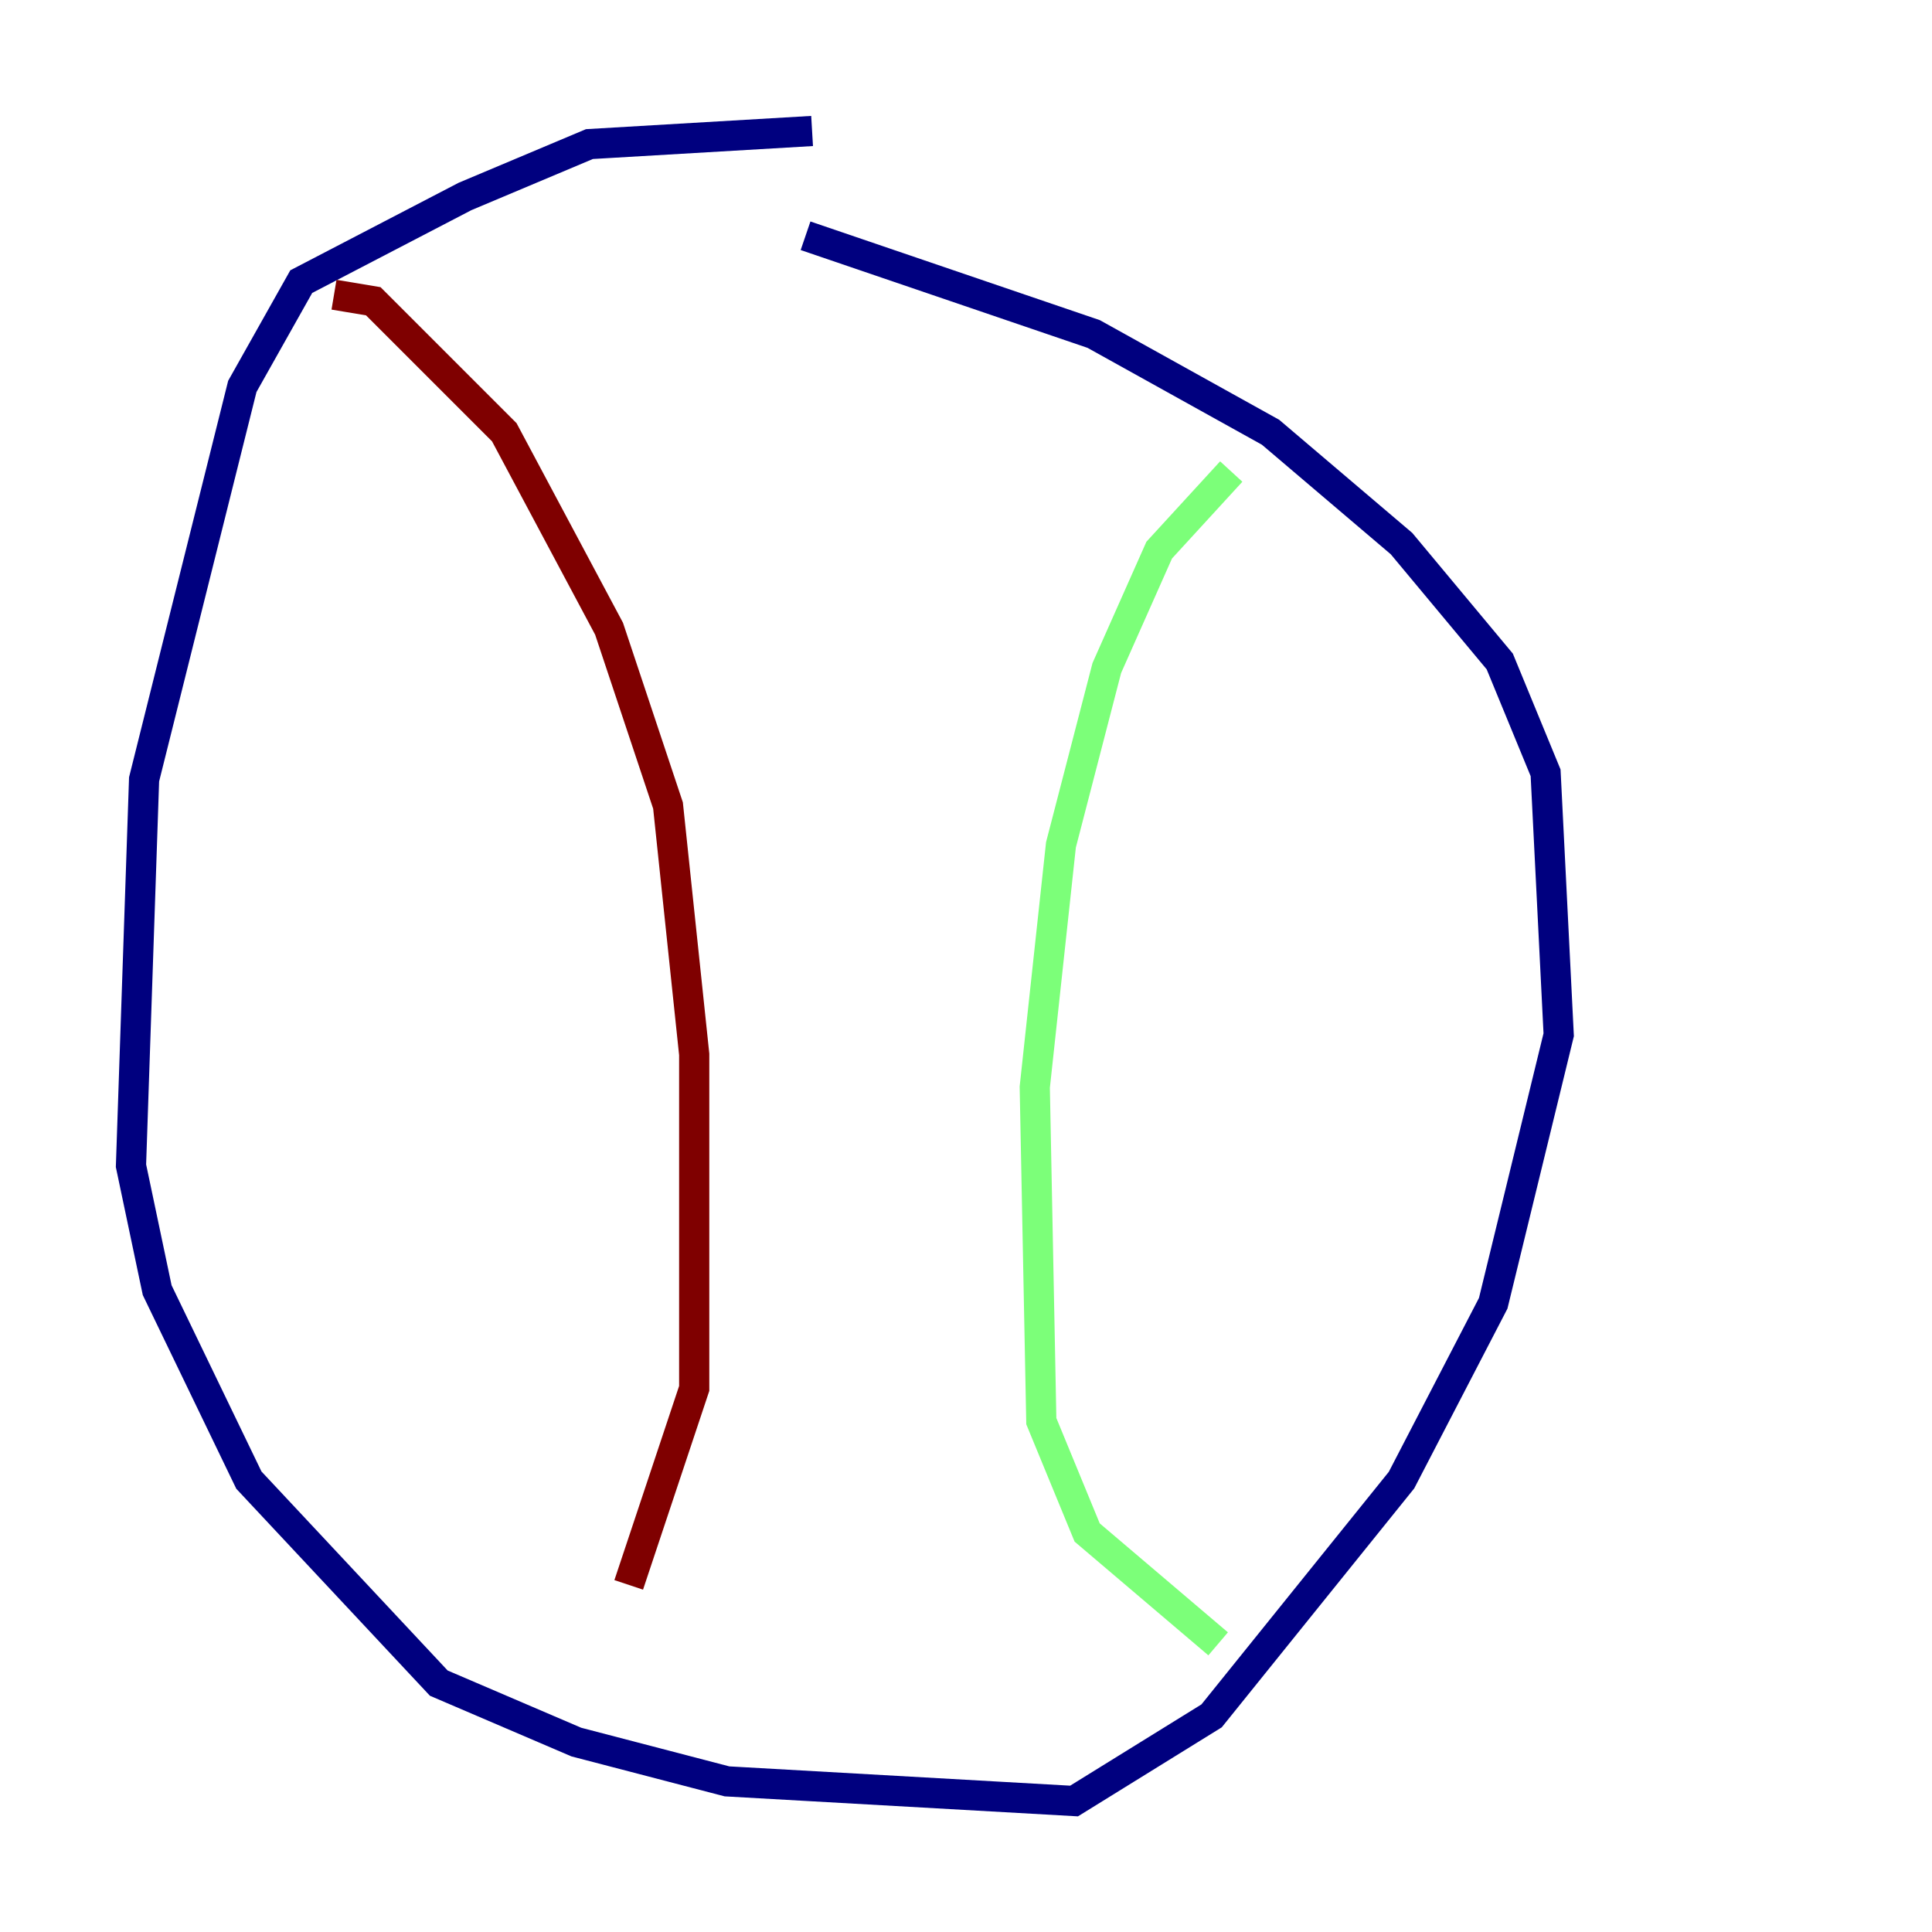 <?xml version="1.0" encoding="utf-8" ?>
<svg baseProfile="tiny" height="128" version="1.2" viewBox="0,0,128,128" width="128" xmlns="http://www.w3.org/2000/svg" xmlns:ev="http://www.w3.org/2001/xml-events" xmlns:xlink="http://www.w3.org/1999/xlink"><defs /><polyline fill="none" points="53.803,8.678 39.051,9.546 30.807,13.017 19.959,18.658 16.054,25.6 9.546,51.634 8.678,77.234 10.414,85.478 16.488,98.061 29.071,111.512 38.183,115.417 48.163,118.02 71.159,119.322 80.271,113.681 92.854,98.061 98.929,86.346 103.268,68.556 102.4,51.2 99.363,43.824 92.854,36.014 84.176,28.637 72.461,22.129 53.37,15.62" stroke="#00007f" stroke-width="2" /><polyline fill="none" points="81.573,31.241 76.8,36.447 73.329,44.258 70.291,55.973 68.556,72.027 68.99,94.156 72.027,101.532 80.705,108.909" stroke="#7cff79" stroke-width="2" /><polyline fill="none" points="22.129,19.525 24.732,19.959 33.41,28.637 40.352,41.654 44.258,53.37 45.993,69.858 45.993,91.986 41.654,105.003" stroke="#7f0000" stroke-width="2" /></svg>
